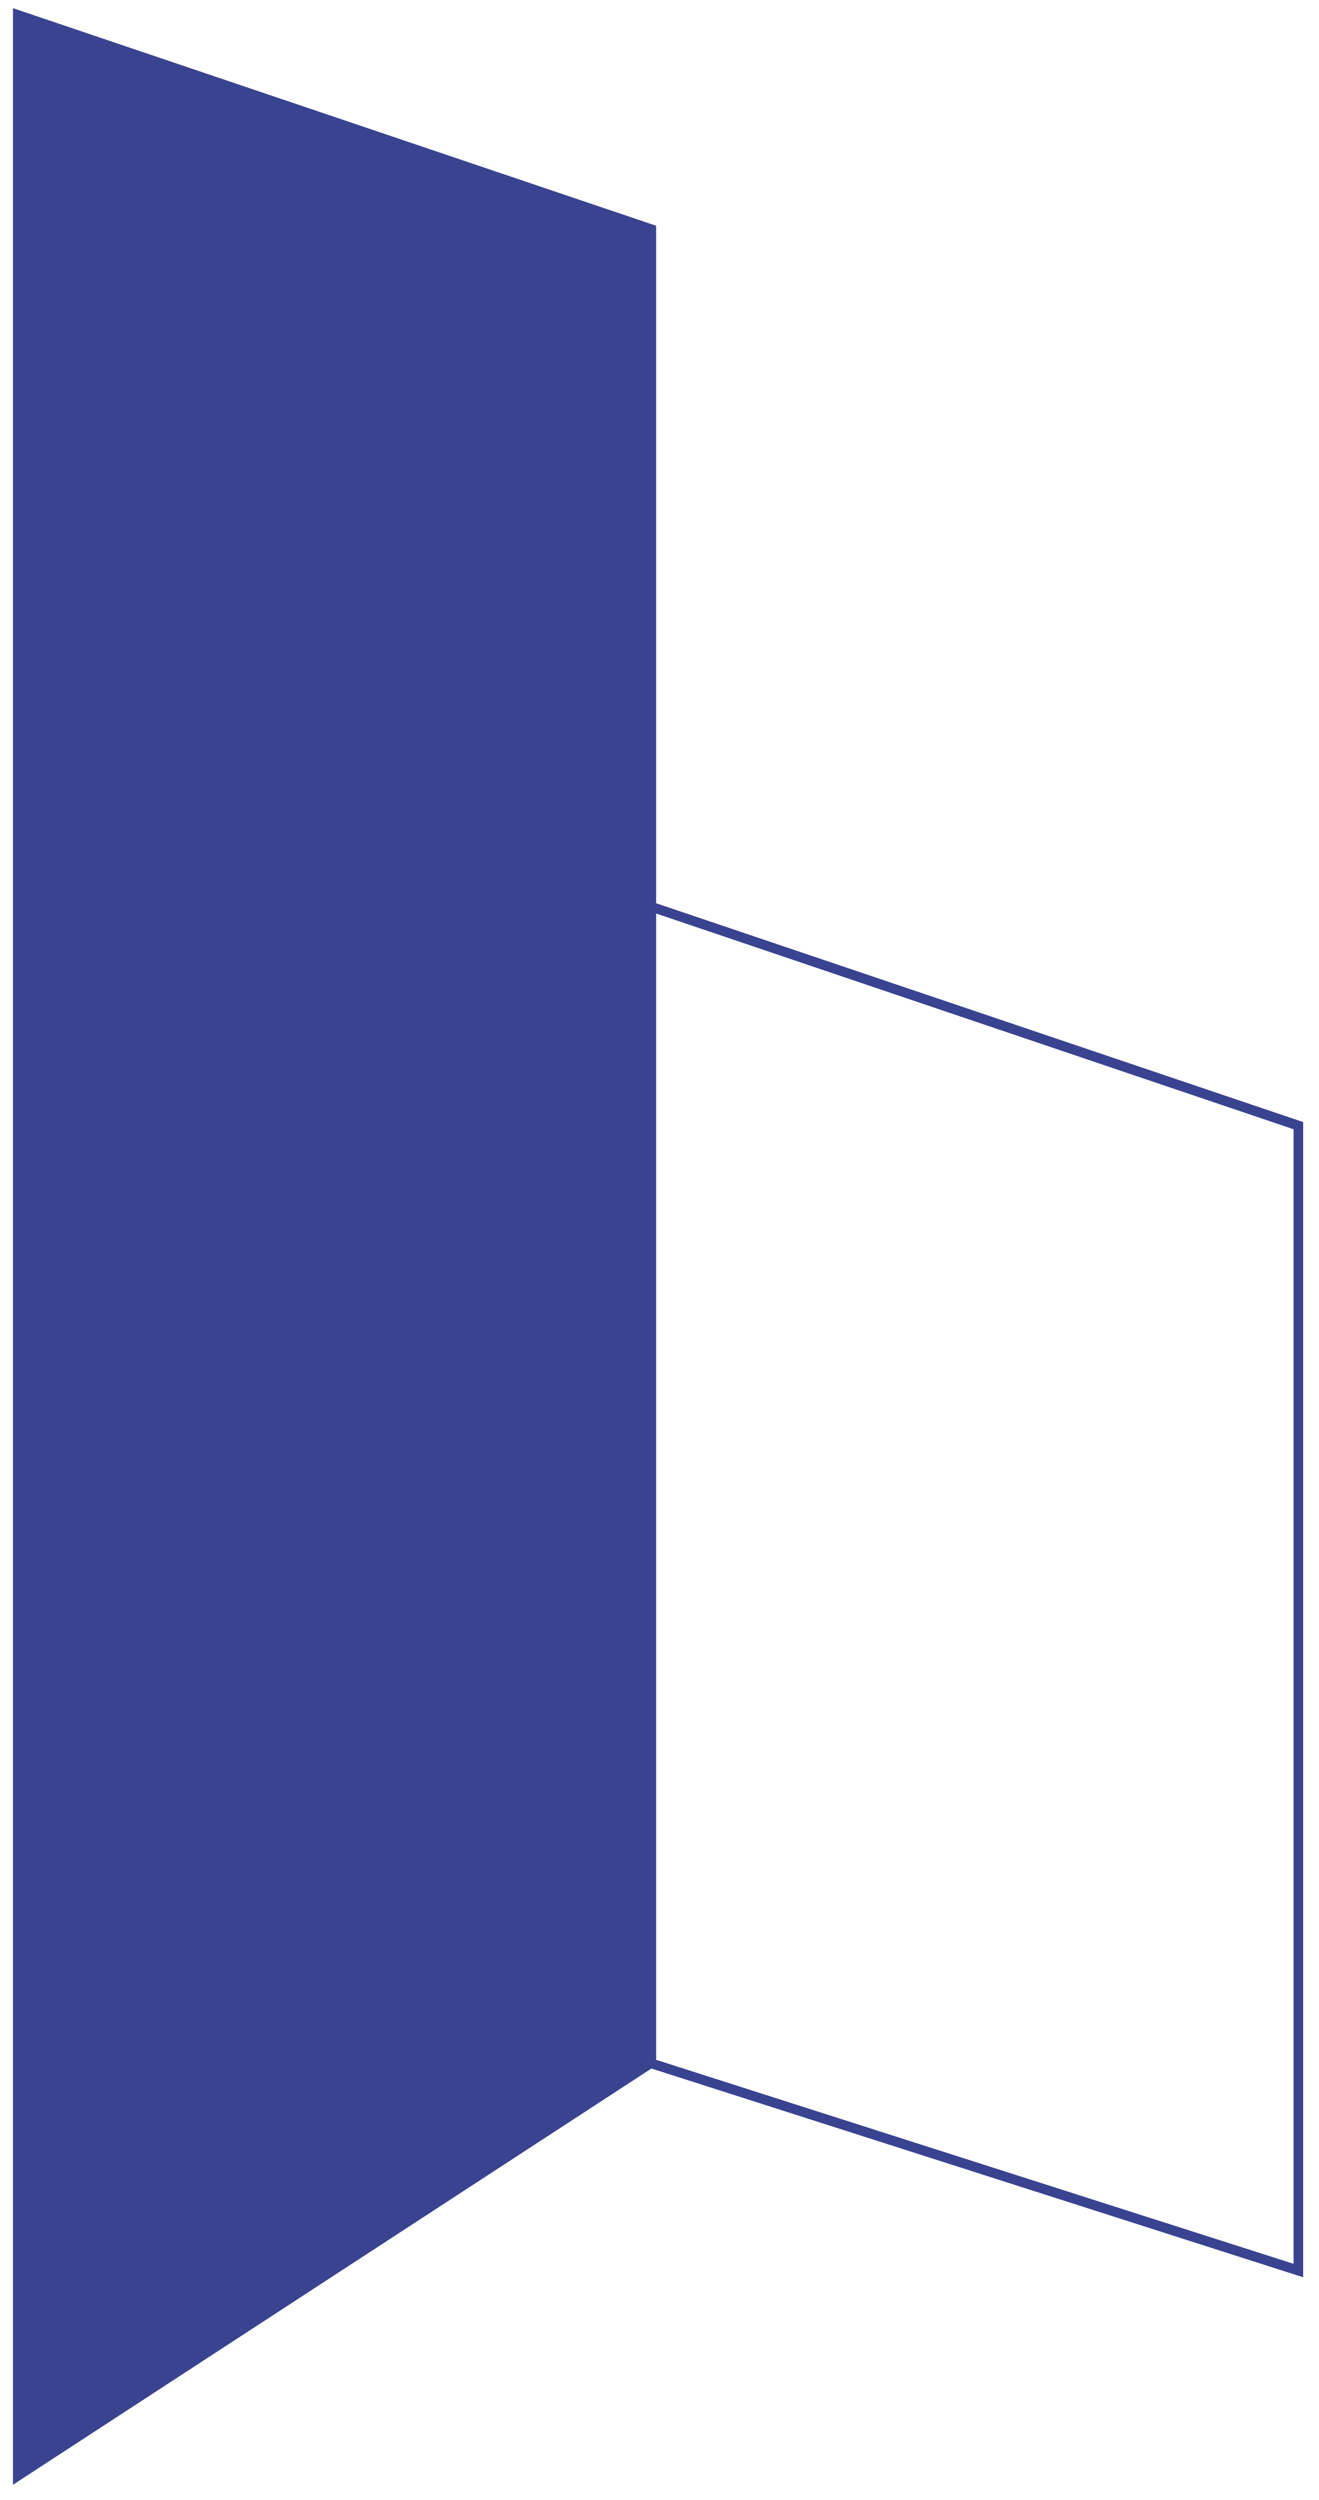 <?xml version="1.0" encoding="utf-8"?>
<!-- Generator: Adobe Illustrator 24.1.3, SVG Export Plug-In . SVG Version: 6.00 Build 0)  -->
<svg version="1.1" id="Calque_1" xmlns="http://www.w3.org/2000/svg" xmlns:xlink="http://www.w3.org/1999/xlink" x="0px" y="0px"
	 viewBox="0 0 274.8 520.5" style="enable-background:new 0 0 274.8 520.5;" xml:space="preserve">
<style type="text/css">
	.st0{fill:#394390;}
</style>
<path id="Tracé_152" class="st0" d="M136.7,430V47L2.7,1.7v515.6L136.7,430z"/>
<polygon class="st0" points="271.5,474.1 2.8,388.1 3.4,386.2 269.5,471.3 269.5,235.1 2.8,144.9 3.4,143 271.5,233.6 "/>
</svg>
